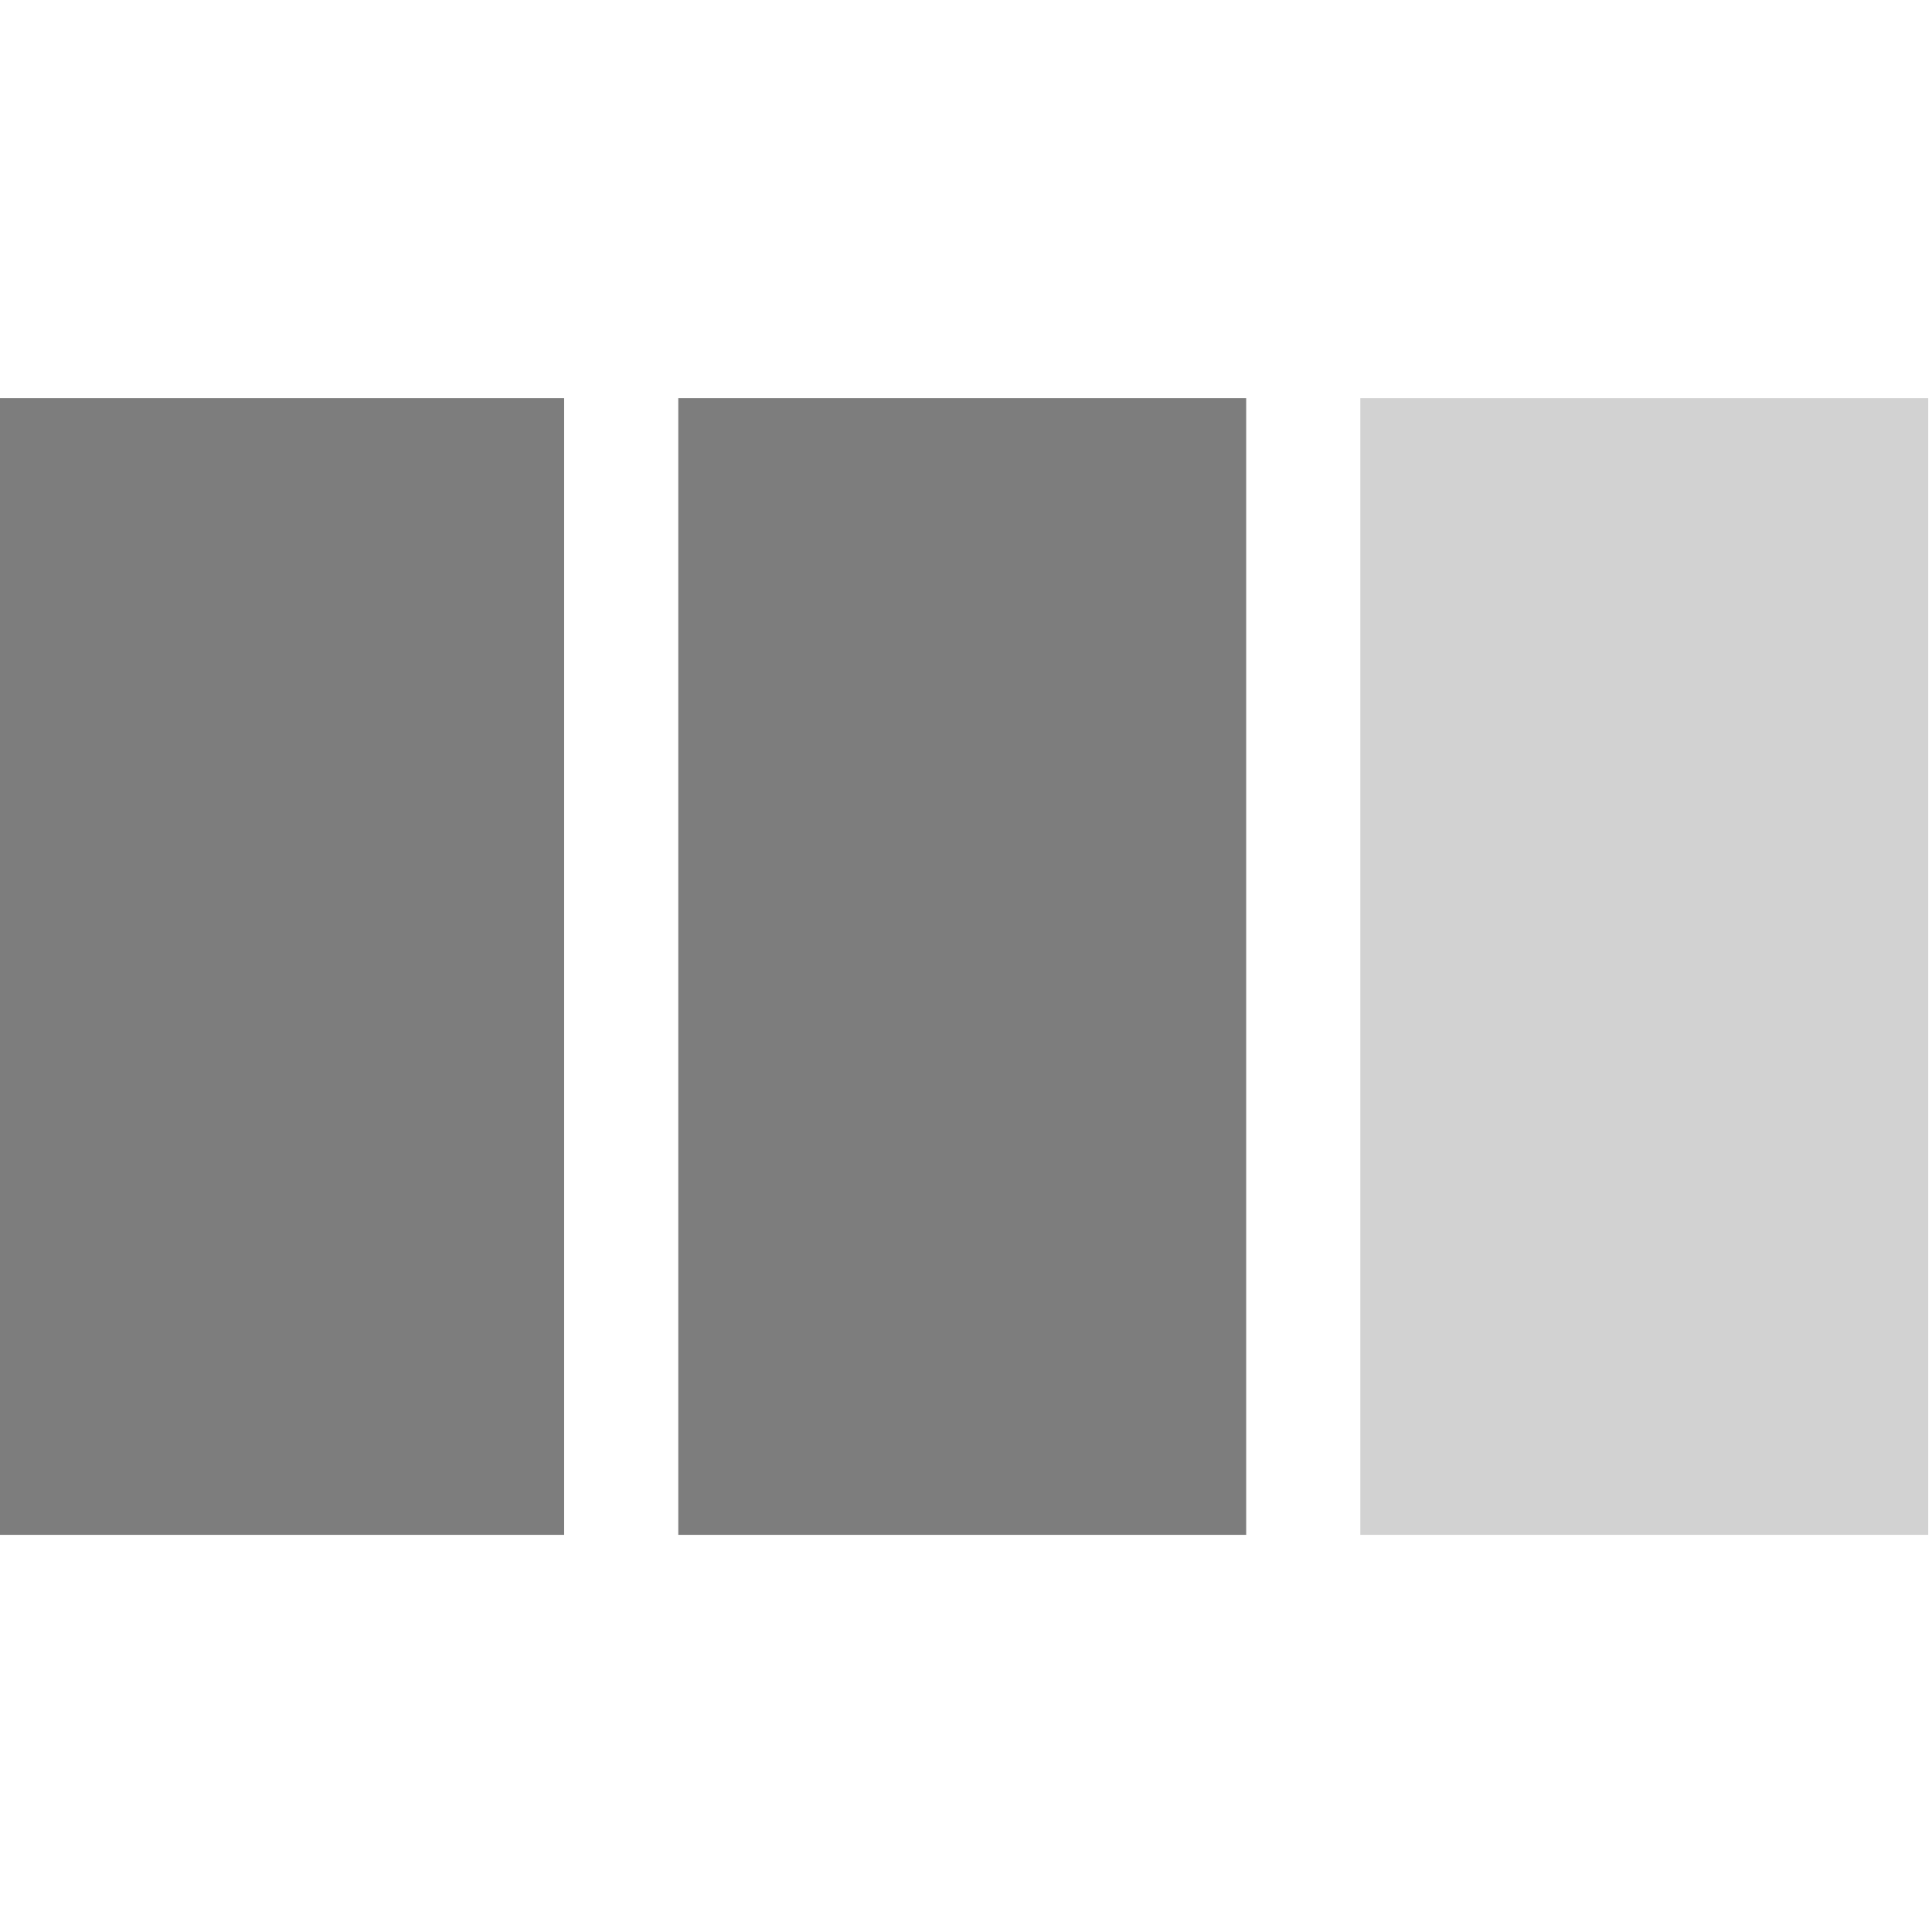<?xml version="1.0" encoding="utf-8"?>
<svg viewBox="0 0 2048 2048" version="1.1" xmlns="http://www.w3.org/2000/svg" xmlns:xlink="http://www.w3.org/1999/xlink">
  <g id="-SVGS" stroke="none" stroke-width="1" fill="none" fill-rule="evenodd">
    <g id="Skill-Level-beginner">
      <rect id="bar-1" class="bar-1" fill="#7D7D7D" x="-4" y="422" width="602" height="1205"></rect>
      <rect id="bar-2" class="bar-2" fill="#7D7D7D" x="719" y="422" width="602" height="1205"></rect>
      <rect id="bar-3" class="bar-3" fill="#D2D2D2" x="1442" y="422" width="602" height="1205"></rect>
    </g>
  </g>
</svg>